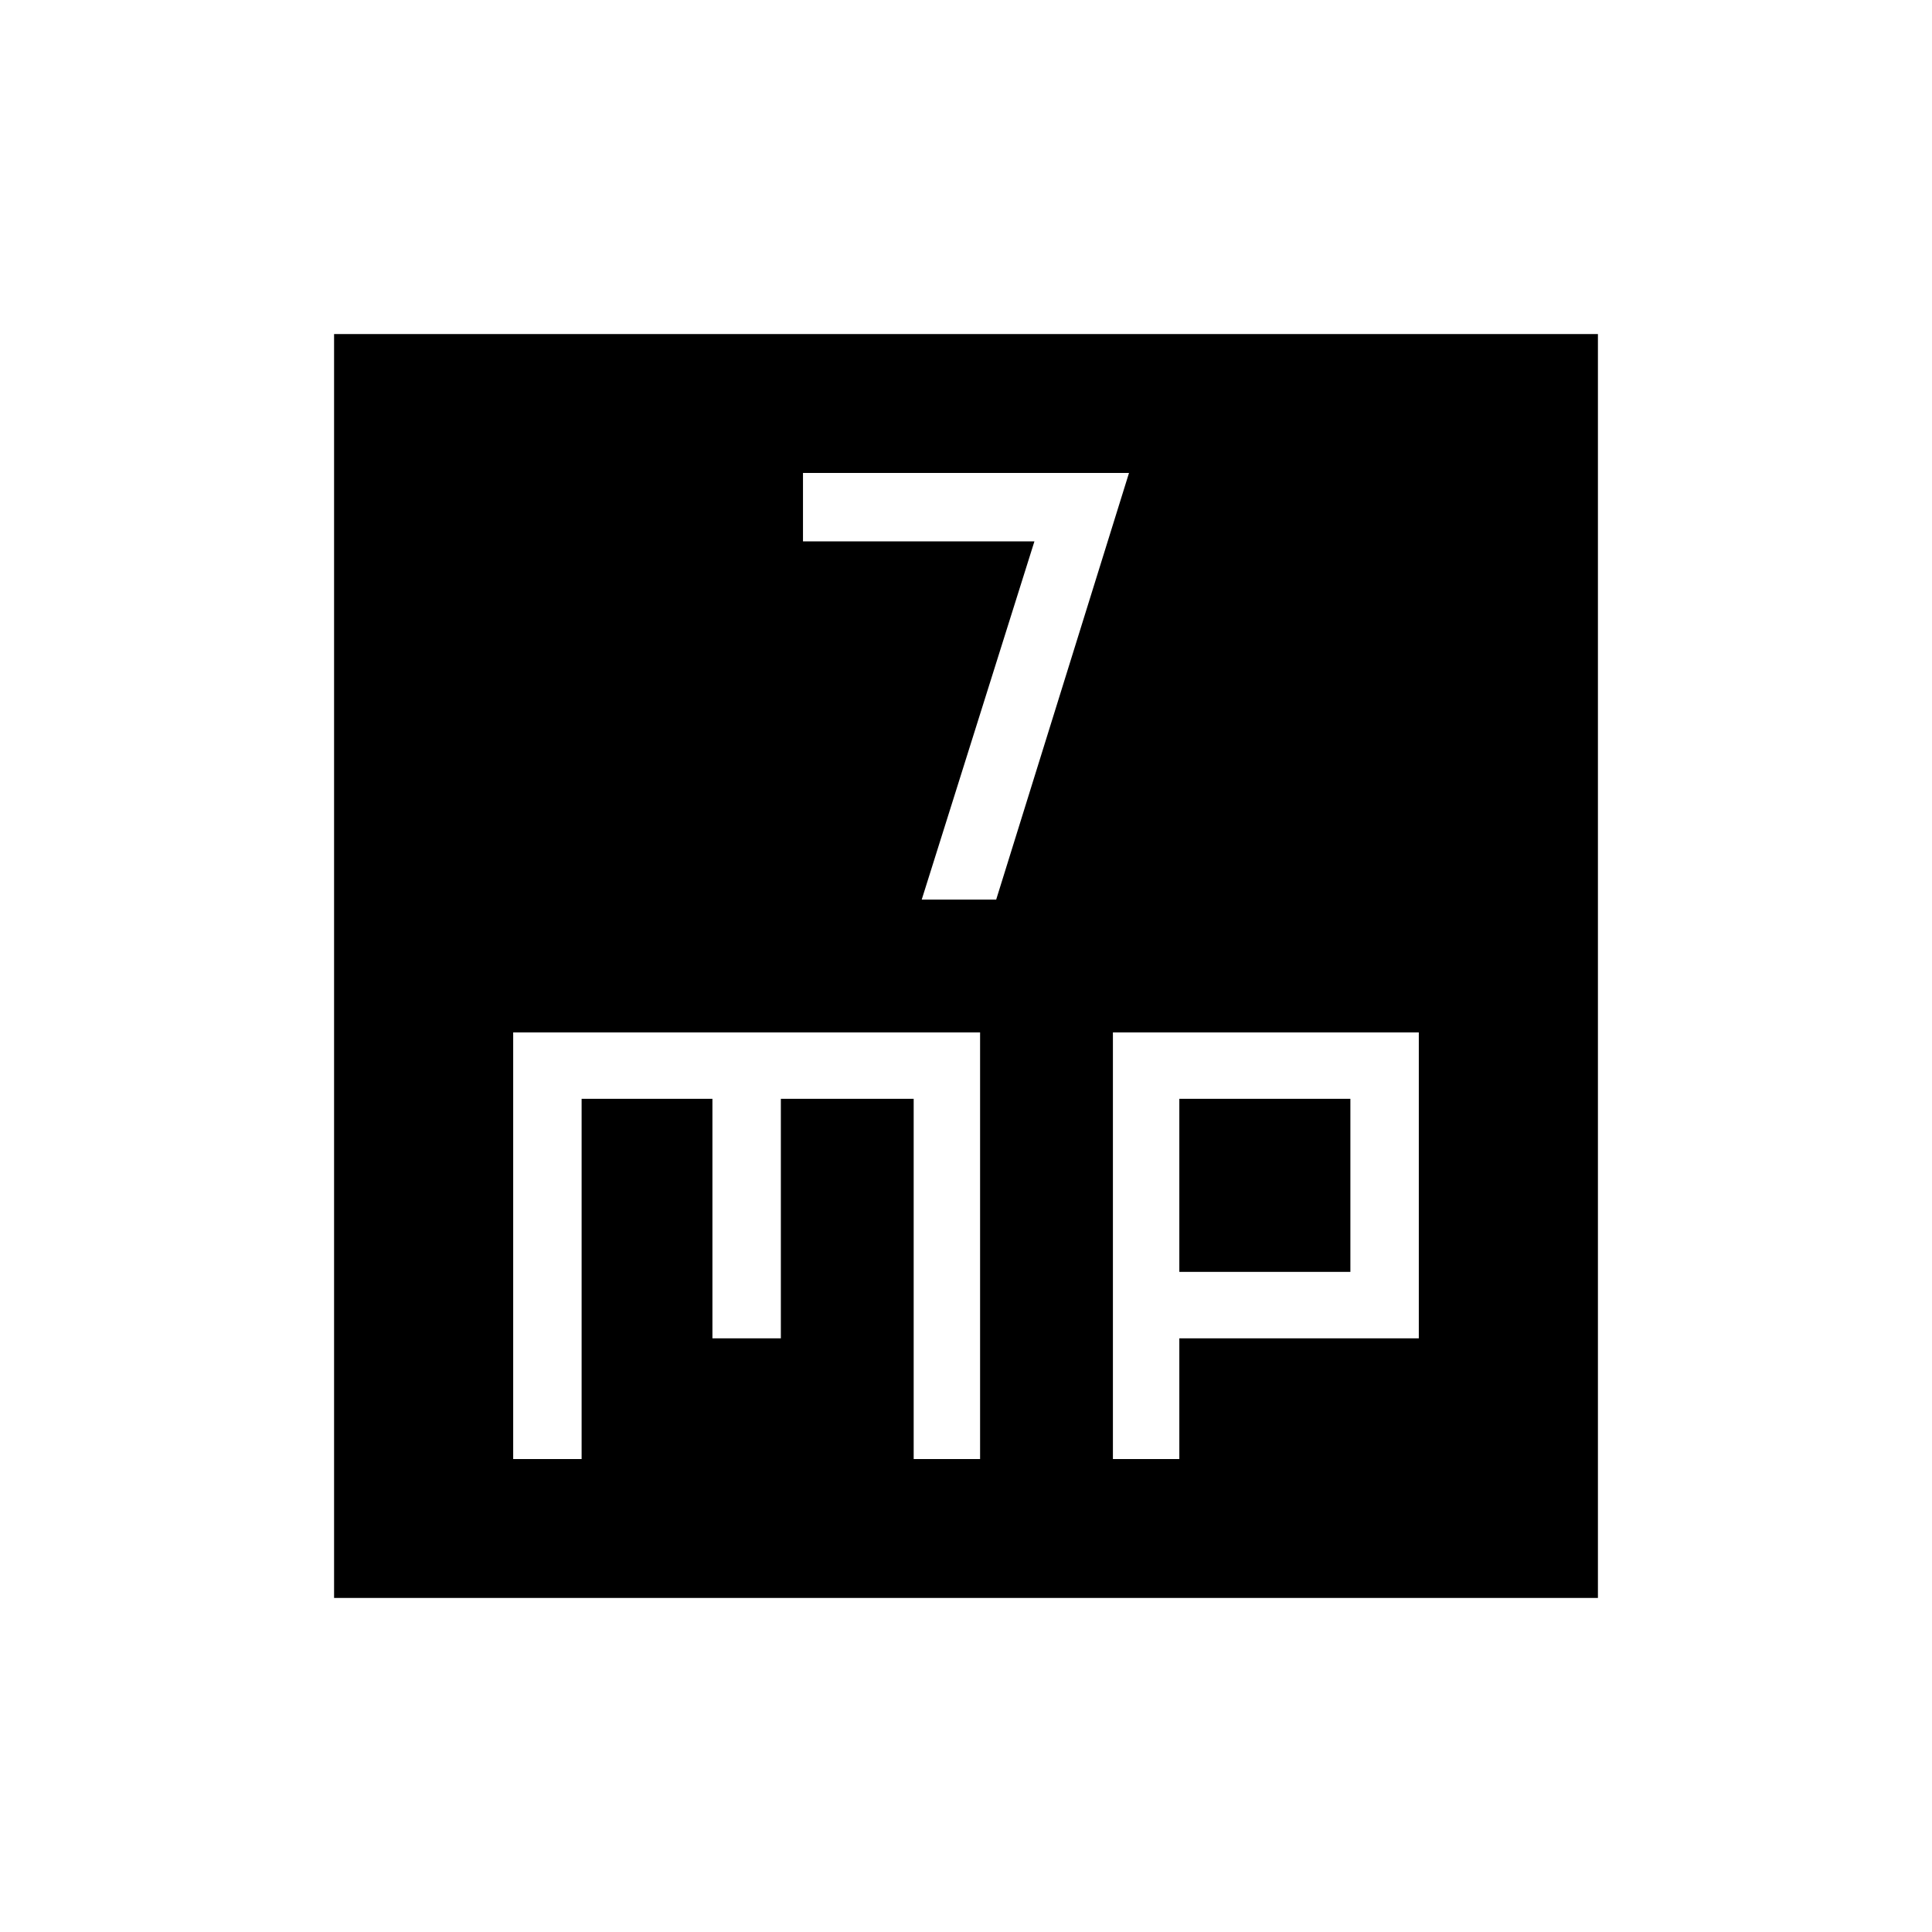 <svg xmlns="http://www.w3.org/2000/svg" height="24" width="24"><path d="M11.45 11.175H12.375L14.025 5.875H9.975V6.725H12.85ZM4.15 19.85V4.15H19.85V19.85ZM6.375 18.125H7.225V13.65H8.85V16.625H9.7V13.65H11.35V18.125H12.175V12.825H6.375ZM13.825 18.125H14.65V16.625H17.625V12.825H13.825ZM14.65 13.65H16.775V15.8H14.65Z"/></svg>